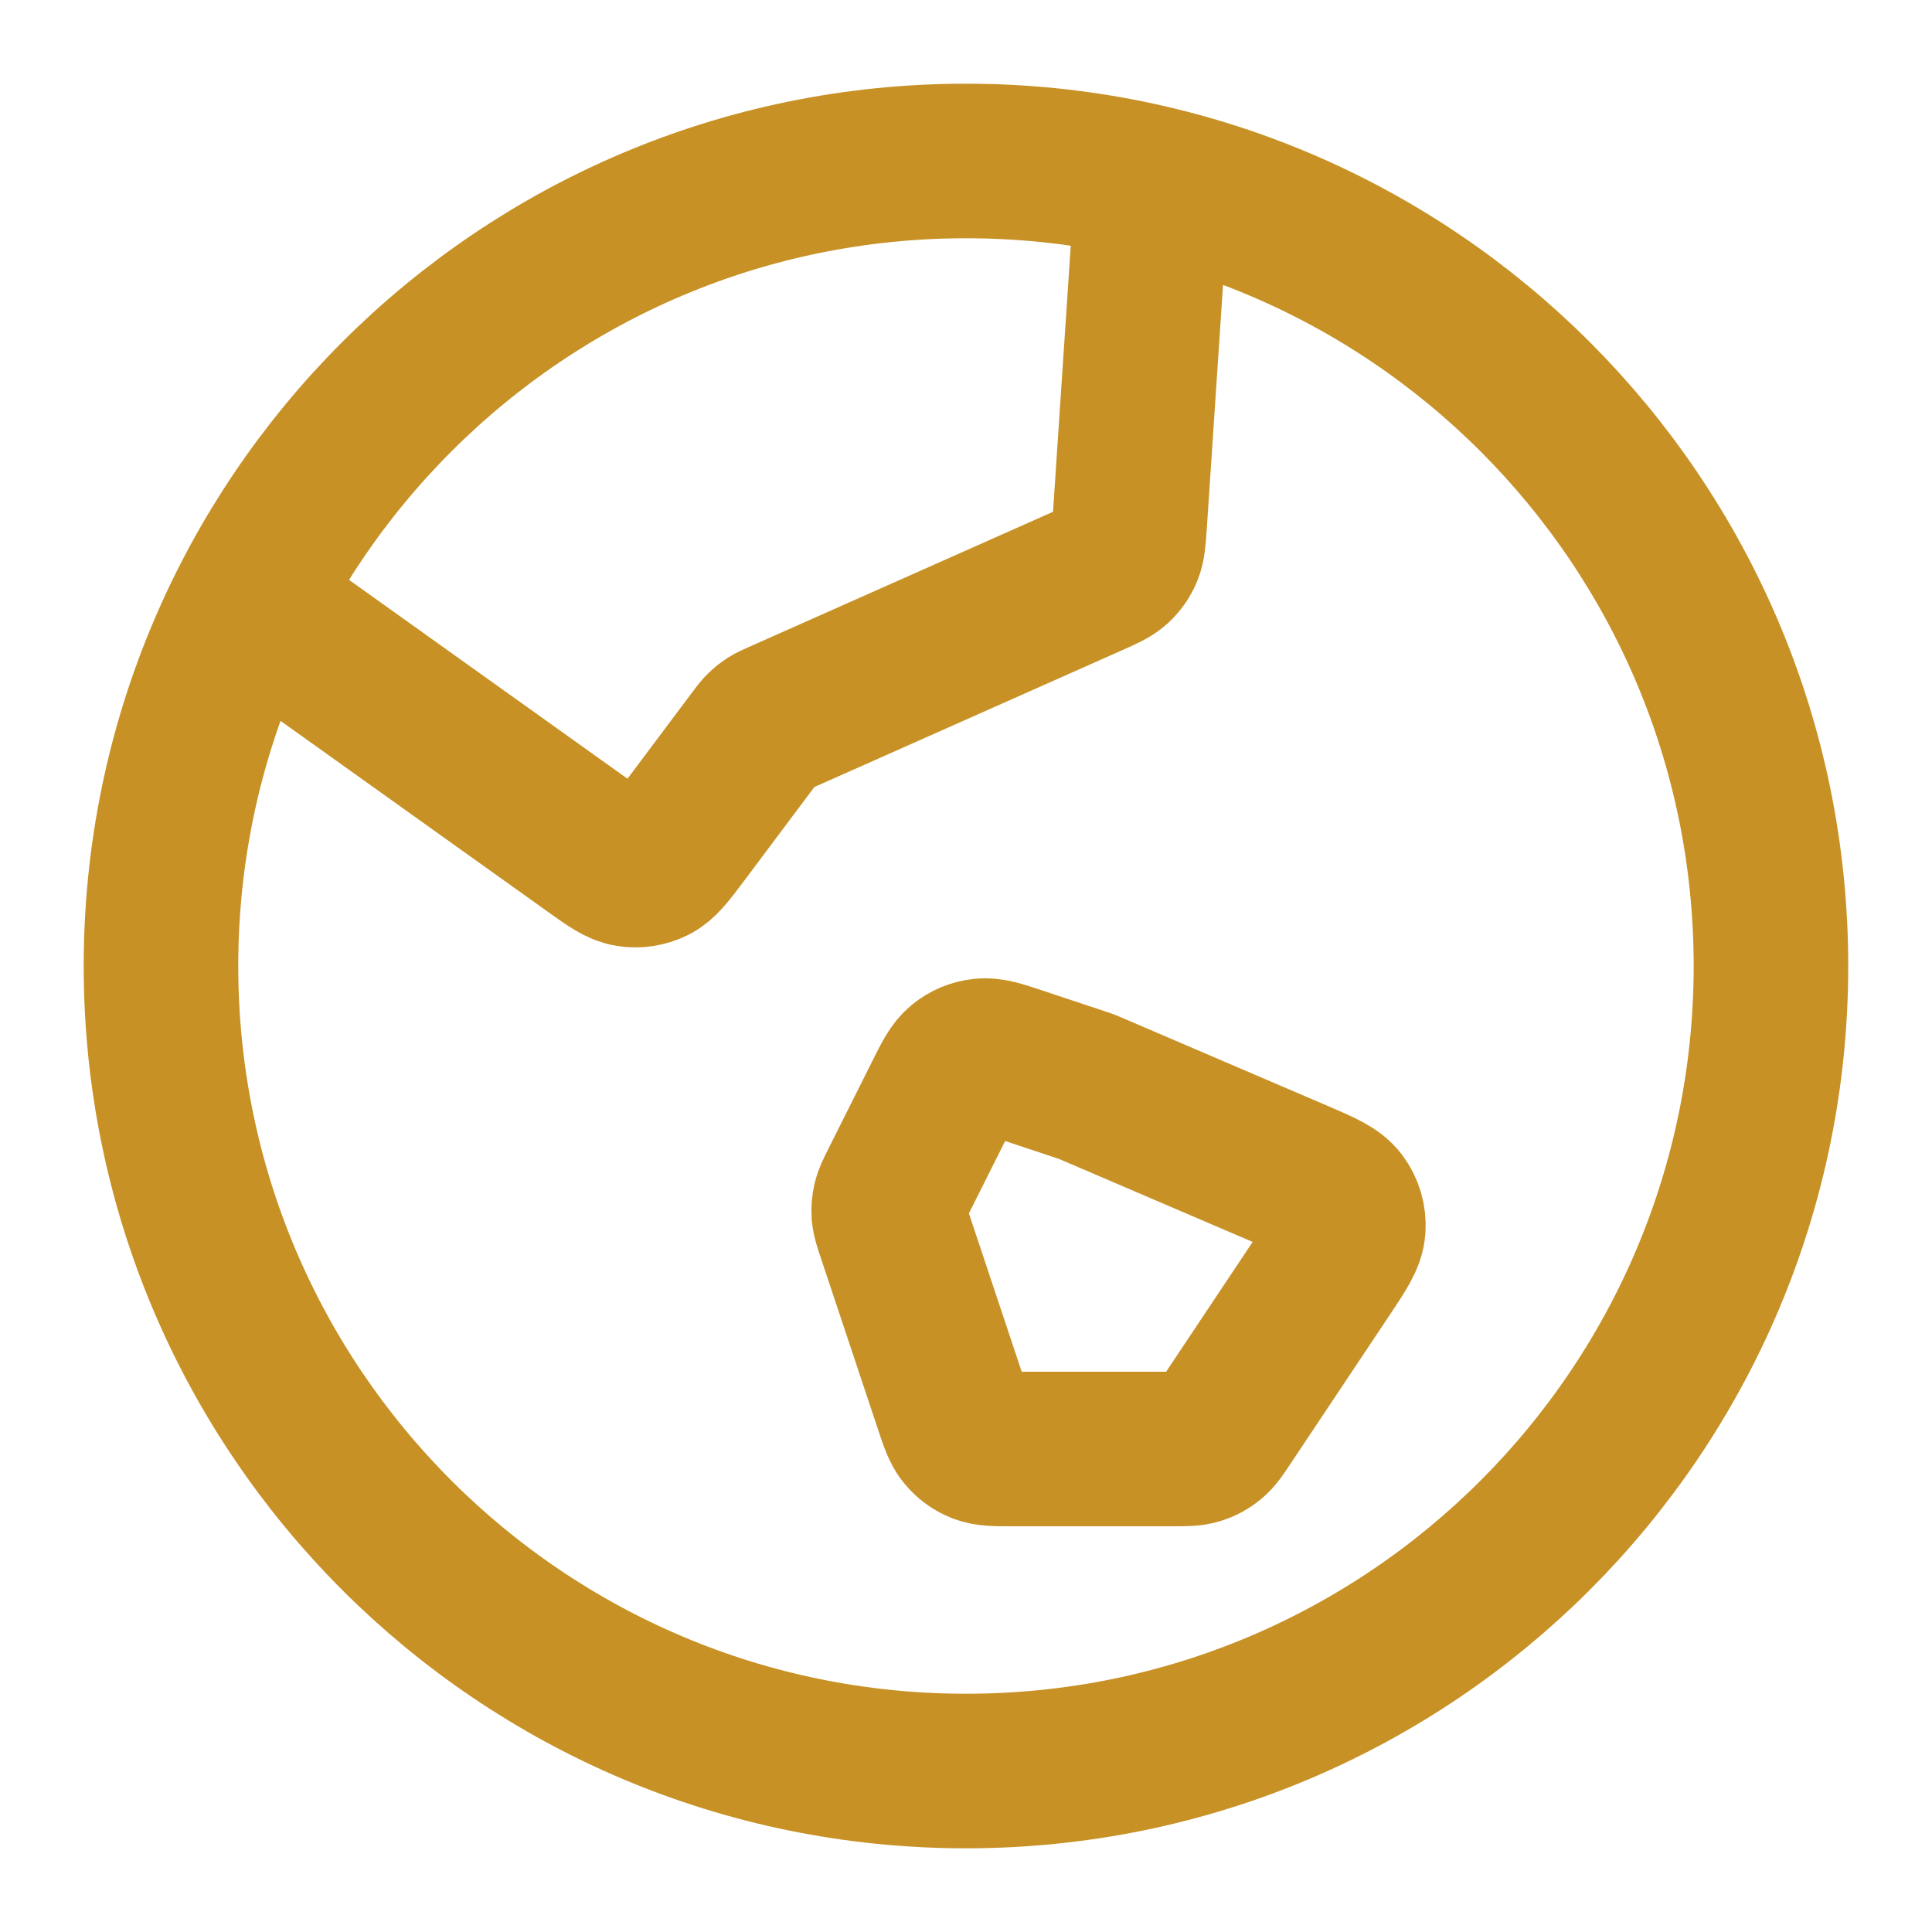 <svg width="25" height="25" viewBox="0 0 25 25" fill="none" xmlns="http://www.w3.org/2000/svg">
<path d="M3.204 7.795L7.671 10.985C7.903 11.151 8.019 11.234 8.141 11.253C8.248 11.27 8.357 11.253 8.454 11.205C8.565 11.15 8.65 11.035 8.822 10.807L9.765 9.548C9.814 9.484 9.838 9.451 9.867 9.424C9.892 9.399 9.92 9.377 9.949 9.358C9.983 9.336 10.02 9.32 10.094 9.287L14.123 7.496C14.29 7.422 14.374 7.384 14.437 7.327C14.493 7.275 14.537 7.212 14.566 7.142C14.598 7.063 14.604 6.972 14.617 6.79L14.912 2.364M14.062 14.062L16.787 15.23C17.103 15.366 17.261 15.434 17.345 15.546C17.419 15.645 17.455 15.766 17.447 15.889C17.439 16.029 17.343 16.172 17.152 16.459L15.872 18.379C15.782 18.515 15.736 18.582 15.677 18.631C15.624 18.675 15.563 18.708 15.497 18.727C15.423 18.75 15.342 18.75 15.179 18.75H13.1C12.884 18.75 12.776 18.75 12.684 18.714C12.603 18.682 12.531 18.63 12.476 18.563C12.412 18.488 12.378 18.385 12.31 18.18L11.567 15.952C11.527 15.832 11.507 15.771 11.501 15.71C11.497 15.655 11.501 15.6 11.513 15.547C11.527 15.487 11.555 15.43 11.612 15.316L12.177 14.188C12.291 13.959 12.348 13.844 12.437 13.773C12.514 13.71 12.609 13.671 12.708 13.661C12.821 13.649 12.942 13.689 13.185 13.77L14.062 14.062ZM22.916 12.5C22.916 18.253 18.253 22.917 12.5 22.917C6.747 22.917 2.083 18.253 2.083 12.5C2.083 6.747 6.747 2.083 12.5 2.083C18.253 2.083 22.916 6.747 22.916 12.5Z" stroke="#C79126" stroke-width="2" stroke-linecap="round" stroke-linejoin="round"/>
</svg>
